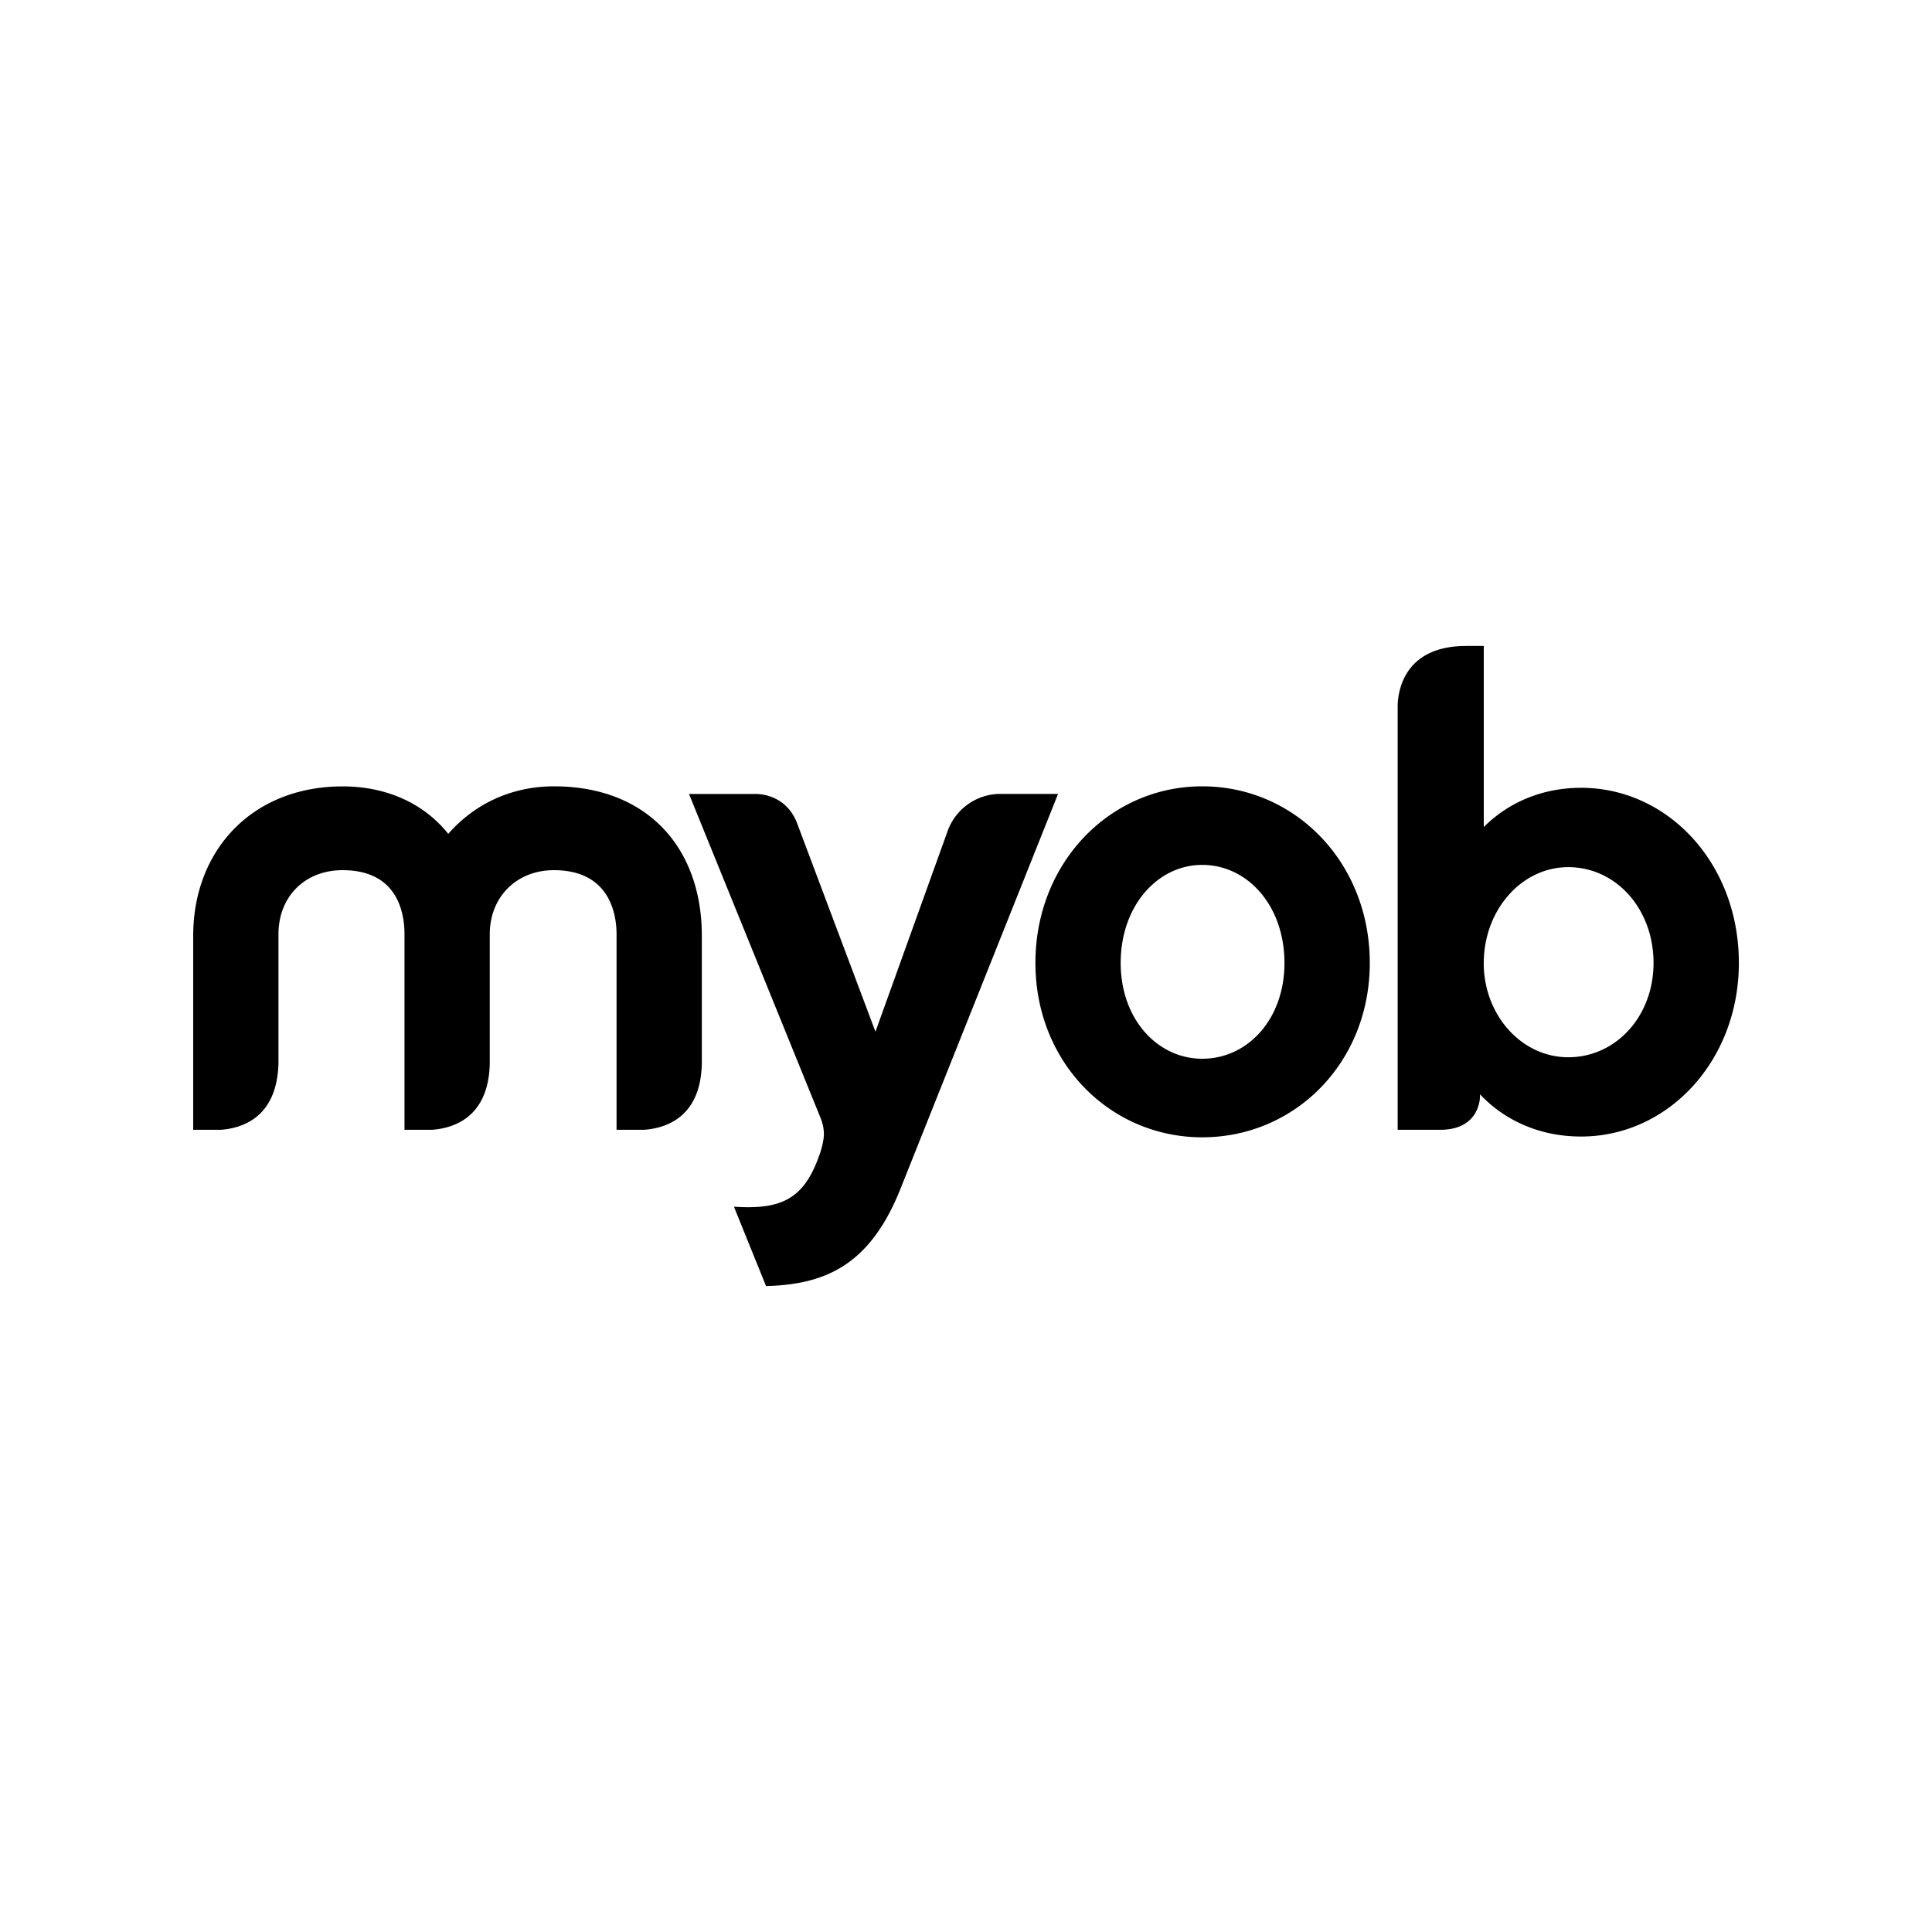 <svg xmlns="http://www.w3.org/2000/svg" width="100%" height="100%" viewBox="-3 -3 30 30"><path d="M19.77 7.031c-.903 0-1.055.61-1.067.914v6.598h.633c.516.012.633-.316.645-.504v-.047c.398.422.949.656 1.57.656 1.347 0 2.449-1.171 2.449-2.695 0-1.547-1.102-2.719-2.45-2.719-.597 0-1.124.223-1.51.61V7.03h-.27zm.27 4.922c0-.82.585-1.488 1.312-1.488.738 0 1.324.644 1.324 1.488 0 .832-.586 1.465-1.324 1.465-.727 0-1.313-.656-1.313-1.465zm-6.962 0c0 1.547 1.16 2.707 2.59 2.707 1.441 0 2.602-1.16 2.602-2.707 0-1.559-1.16-2.742-2.602-2.742-1.43 0-2.59 1.183-2.59 2.742zm1.324 0c0-.89.575-1.523 1.266-1.523.703 0 1.277.632 1.277 1.523 0 .879-.574 1.488-1.277 1.488-.691 0-1.266-.609-1.266-1.488zM3.961 9.95c-.363-.457-.937-.738-1.64-.738C.913 9.21 0 10.207 0 11.53v3.012h.434c.293-.023.867-.164.89-1.031v-2.004c0-.586.41-.996.996-.996.88 0 .961.703.961.996v3.035h.434c.293-.023.867-.164.89-1.02v-2.015c0-.586.422-.996.996-.996.88 0 .973.703.973.996v3.035h.434c.293-.023.879-.164.89-1.043V11.53c0-1.36-.843-2.32-2.296-2.32-.668 0-1.243.281-1.641.738zm7.746-.023l-1.113 3.093-1.207-3.21c-.176-.504-.656-.481-.656-.481H7.699l2.051 5.051c0-.012 0-.012-.012-.012 0 0 .012 0 .012.012s.012.023.012.023l-.012-.023c.07.2.047.316-.012.516l-.047.129c-.234.597-.574.761-1.289.714v.012l.493 1.219c.925-.024 1.605-.328 2.074-1.477l2.46-6.164h-.925a.873.873 0 00-.797.598zM19.77 7.03c-.903 0-1.055.61-1.067.914v6.598h.633c.516.012.633-.316.645-.504v-.047c.398.422.949.656 1.57.656 1.348 0 2.45-1.172 2.45-2.695 0-1.547-1.103-2.719-2.45-2.719-.598 0-1.125.223-1.512.61V7.03h-.27zm.27 4.922c0-.82.585-1.488 1.312-1.488.738 0 1.324.644 1.324 1.488 0 .832-.586 1.465-1.324 1.465-.727 0-1.313-.656-1.313-1.465zm-6.962 0c0 1.547 1.16 2.707 2.59 2.707 1.442 0 2.602-1.16 2.602-2.707 0-1.559-1.16-2.742-2.602-2.742-1.43 0-2.59 1.183-2.59 2.742zm1.324 0c0-.89.575-1.523 1.266-1.523.703 0 1.277.632 1.277 1.523 0 .879-.574 1.488-1.277 1.488-.691 0-1.266-.61-1.266-1.488zM3.961 9.949c-.363-.457-.937-.738-1.64-.738-1.407 0-2.321.996-2.321 2.32v3.012h.434c.293-.023.867-.164.89-1.031v-2.004c0-.586.41-.996.996-.996.88 0 .961.703.961.996v3.035h.434c.293-.023.867-.164.89-1.02v-2.015c0-.586.422-.996.996-.996.88 0 .973.703.973.996v3.035h.434c.293-.023.879-.164.89-1.043v-1.969c0-1.36-.843-2.32-2.296-2.32-.668 0-1.243.281-1.641.738zm7.746-.023l-1.113 3.094-1.207-3.211c-.176-.504-.656-.48-.656-.48H7.699l2.051 5.05c0-.012 0-.012-.012-.012 0 0 .012 0 .012.012s.012.023.012.023l-.012-.023c.07.2.047.316-.012.516l-.047.128c-.234.598-.574.762-1.289.715v.012l.493 1.219c.925-.024 1.605-.328 2.074-1.477l2.46-6.164h-.925a.873.873 0 00-.797.598z"/></svg>